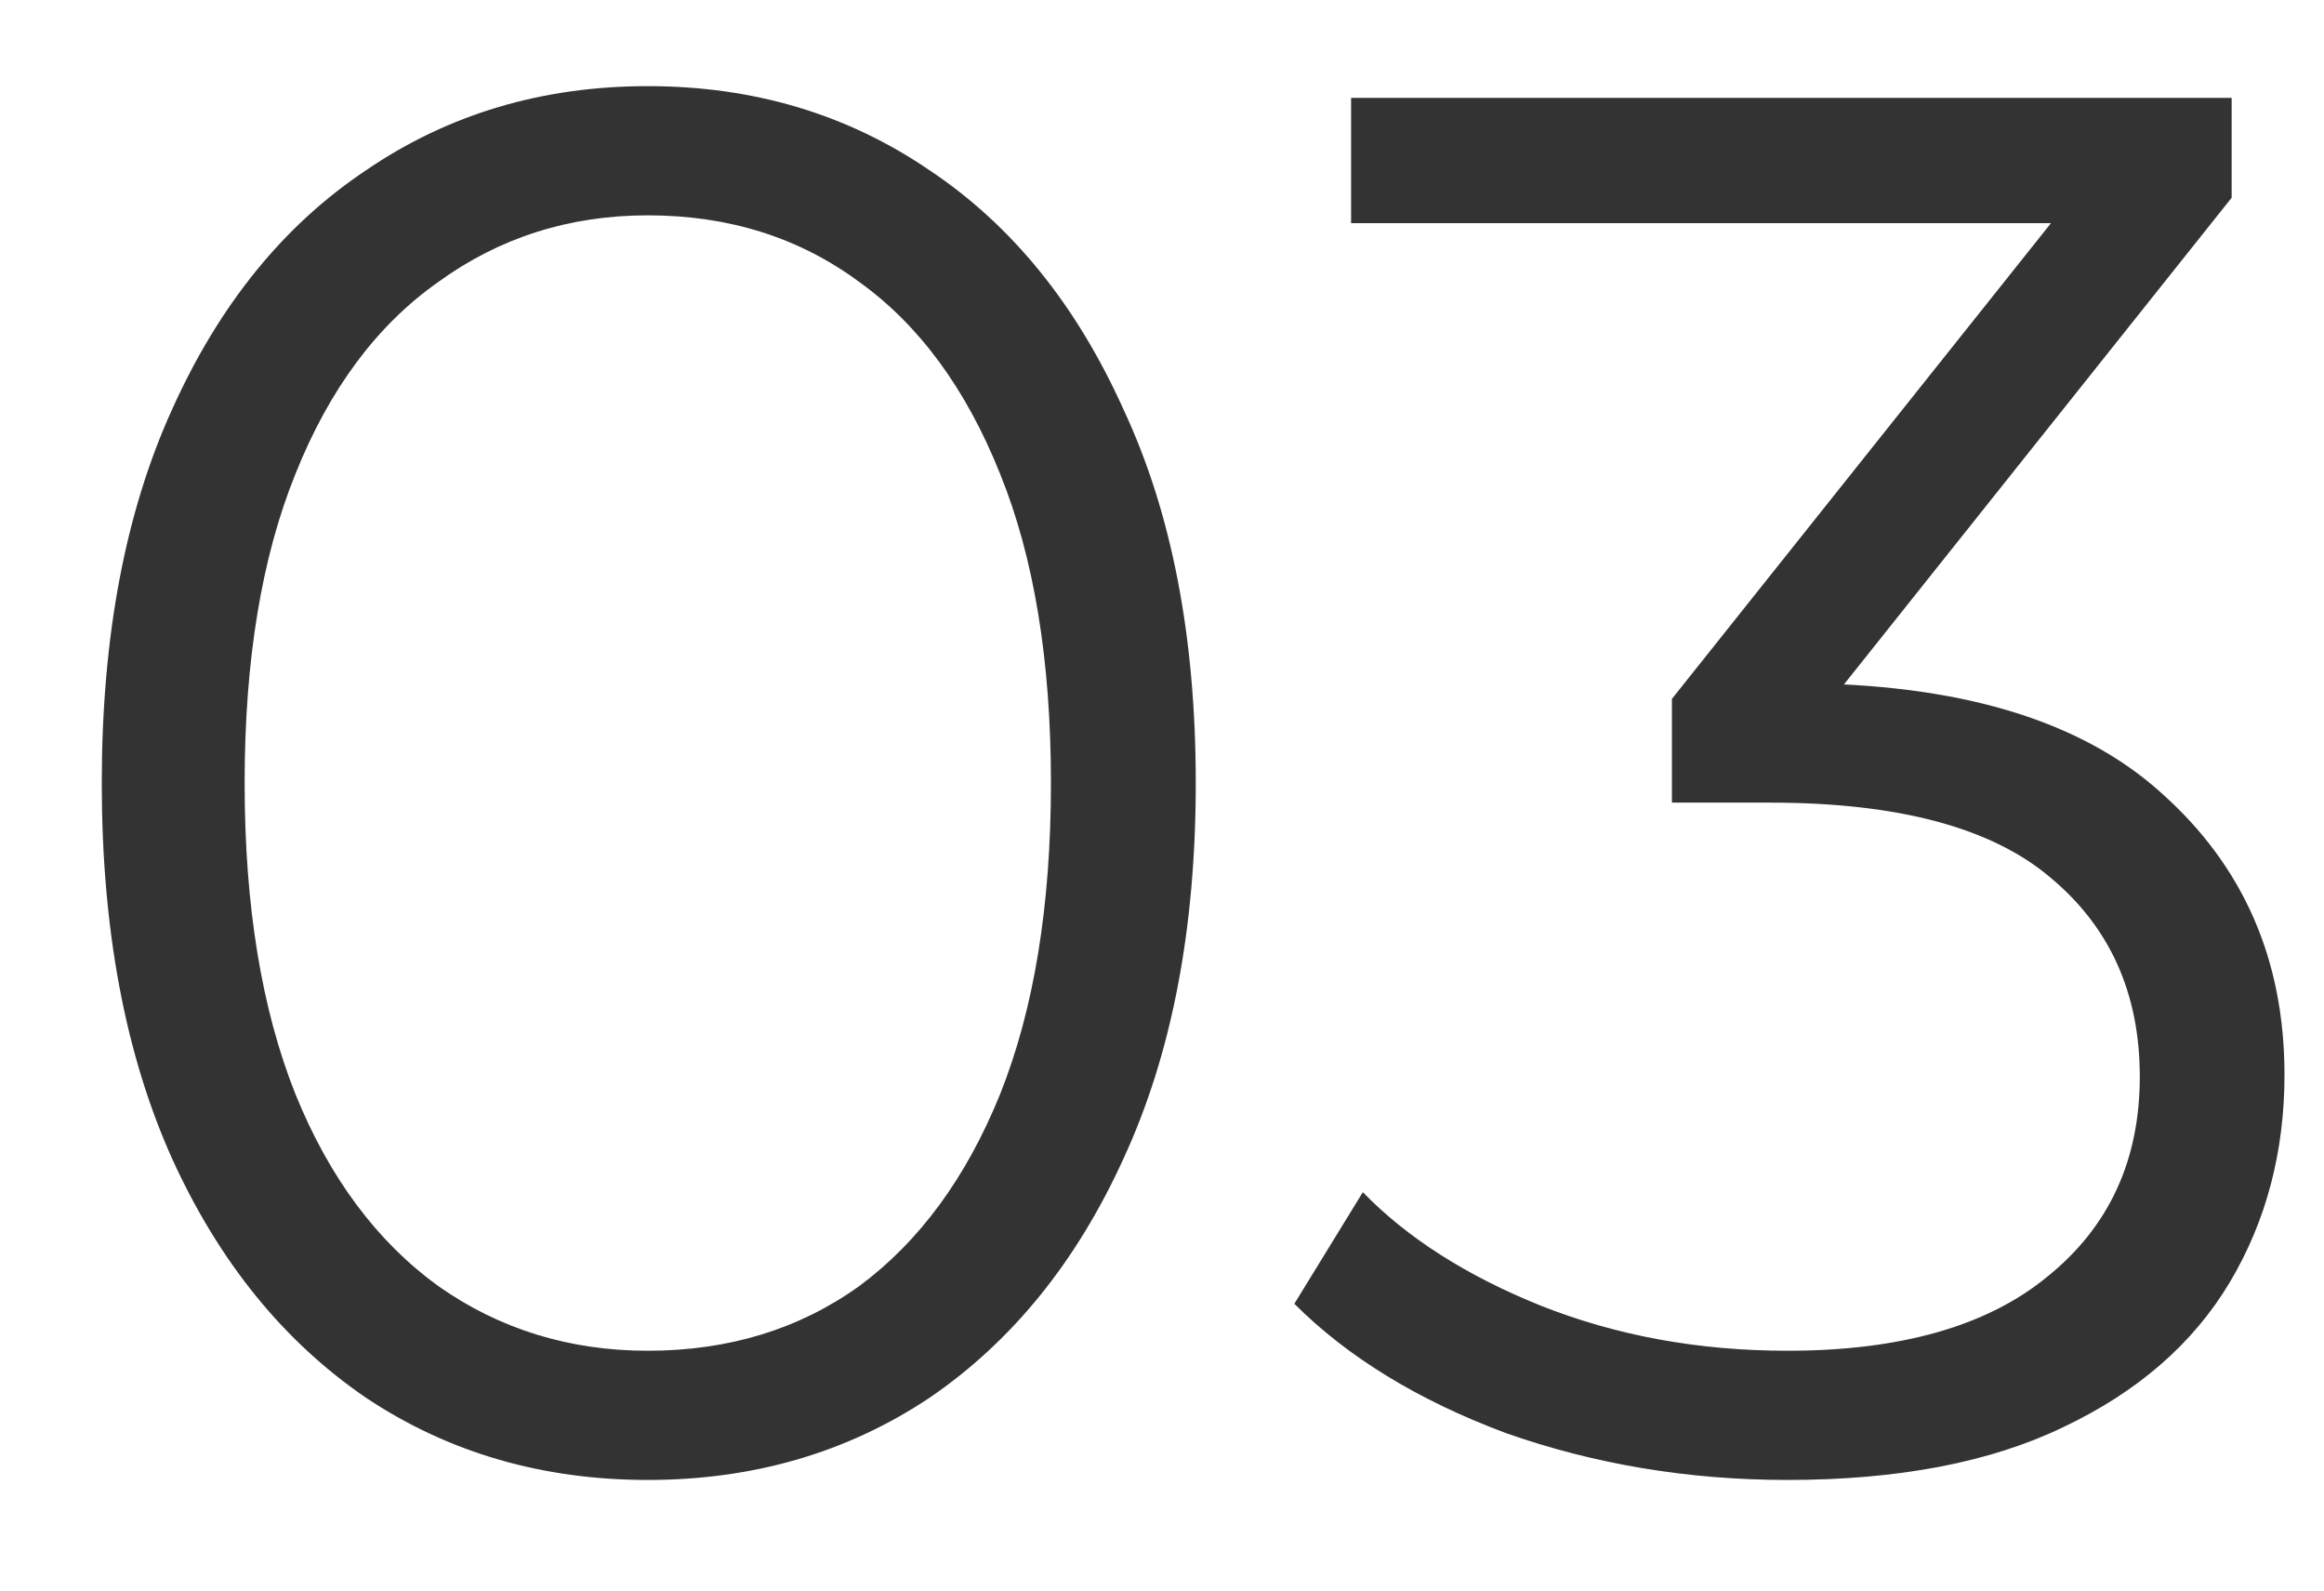 <svg width="19" height="13" viewBox="0 0 19 13" fill="none" xmlns="http://www.w3.org/2000/svg">
<path d="M5.296 12.096C4.432 12.096 3.664 11.872 2.992 11.424C2.32 10.965 1.792 10.315 1.408 9.472C1.024 8.619 0.832 7.595 0.832 6.4C0.832 5.205 1.024 4.187 1.408 3.344C1.792 2.491 2.32 1.84 2.992 1.392C3.664 0.933 4.432 0.704 5.296 0.704C6.16 0.704 6.928 0.933 7.6 1.392C8.272 1.84 8.8 2.491 9.184 3.344C9.579 4.187 9.776 5.205 9.776 6.4C9.776 7.595 9.579 8.619 9.184 9.472C8.8 10.315 8.272 10.965 7.6 11.424C6.928 11.872 6.16 12.096 5.296 12.096ZM5.296 11.04C5.957 11.04 6.533 10.864 7.024 10.512C7.515 10.149 7.899 9.627 8.176 8.944C8.453 8.251 8.592 7.403 8.592 6.4C8.592 5.397 8.453 4.555 8.176 3.872C7.899 3.179 7.515 2.656 7.024 2.304C6.533 1.941 5.957 1.76 5.296 1.76C4.656 1.76 4.085 1.941 3.584 2.304C3.083 2.656 2.693 3.179 2.416 3.872C2.139 4.555 2 5.397 2 6.4C2 7.403 2.139 8.251 2.416 8.944C2.693 9.627 3.083 10.149 3.584 10.512C4.085 10.864 4.656 11.04 5.296 11.04ZM14.614 12.096C13.803 12.096 13.035 11.968 12.309 11.712C11.595 11.445 11.019 11.093 10.582 10.656L11.142 9.744C11.504 10.117 11.989 10.427 12.598 10.672C13.216 10.917 13.888 11.04 14.614 11.04C15.541 11.04 16.251 10.837 16.741 10.432C17.243 10.027 17.494 9.483 17.494 8.8C17.494 8.117 17.248 7.573 16.758 7.168C16.277 6.763 15.515 6.56 14.47 6.56H13.669V5.712L17.125 1.376L17.285 1.824H11.046V0.8H18.245V1.616L14.79 5.952L14.229 5.584H14.662C16.006 5.584 17.008 5.883 17.669 6.48C18.341 7.077 18.677 7.845 18.677 8.784C18.677 9.413 18.528 9.979 18.23 10.48C17.931 10.981 17.477 11.376 16.869 11.664C16.272 11.952 15.52 12.096 14.614 12.096Z" fill="#333333"/>
</svg>
